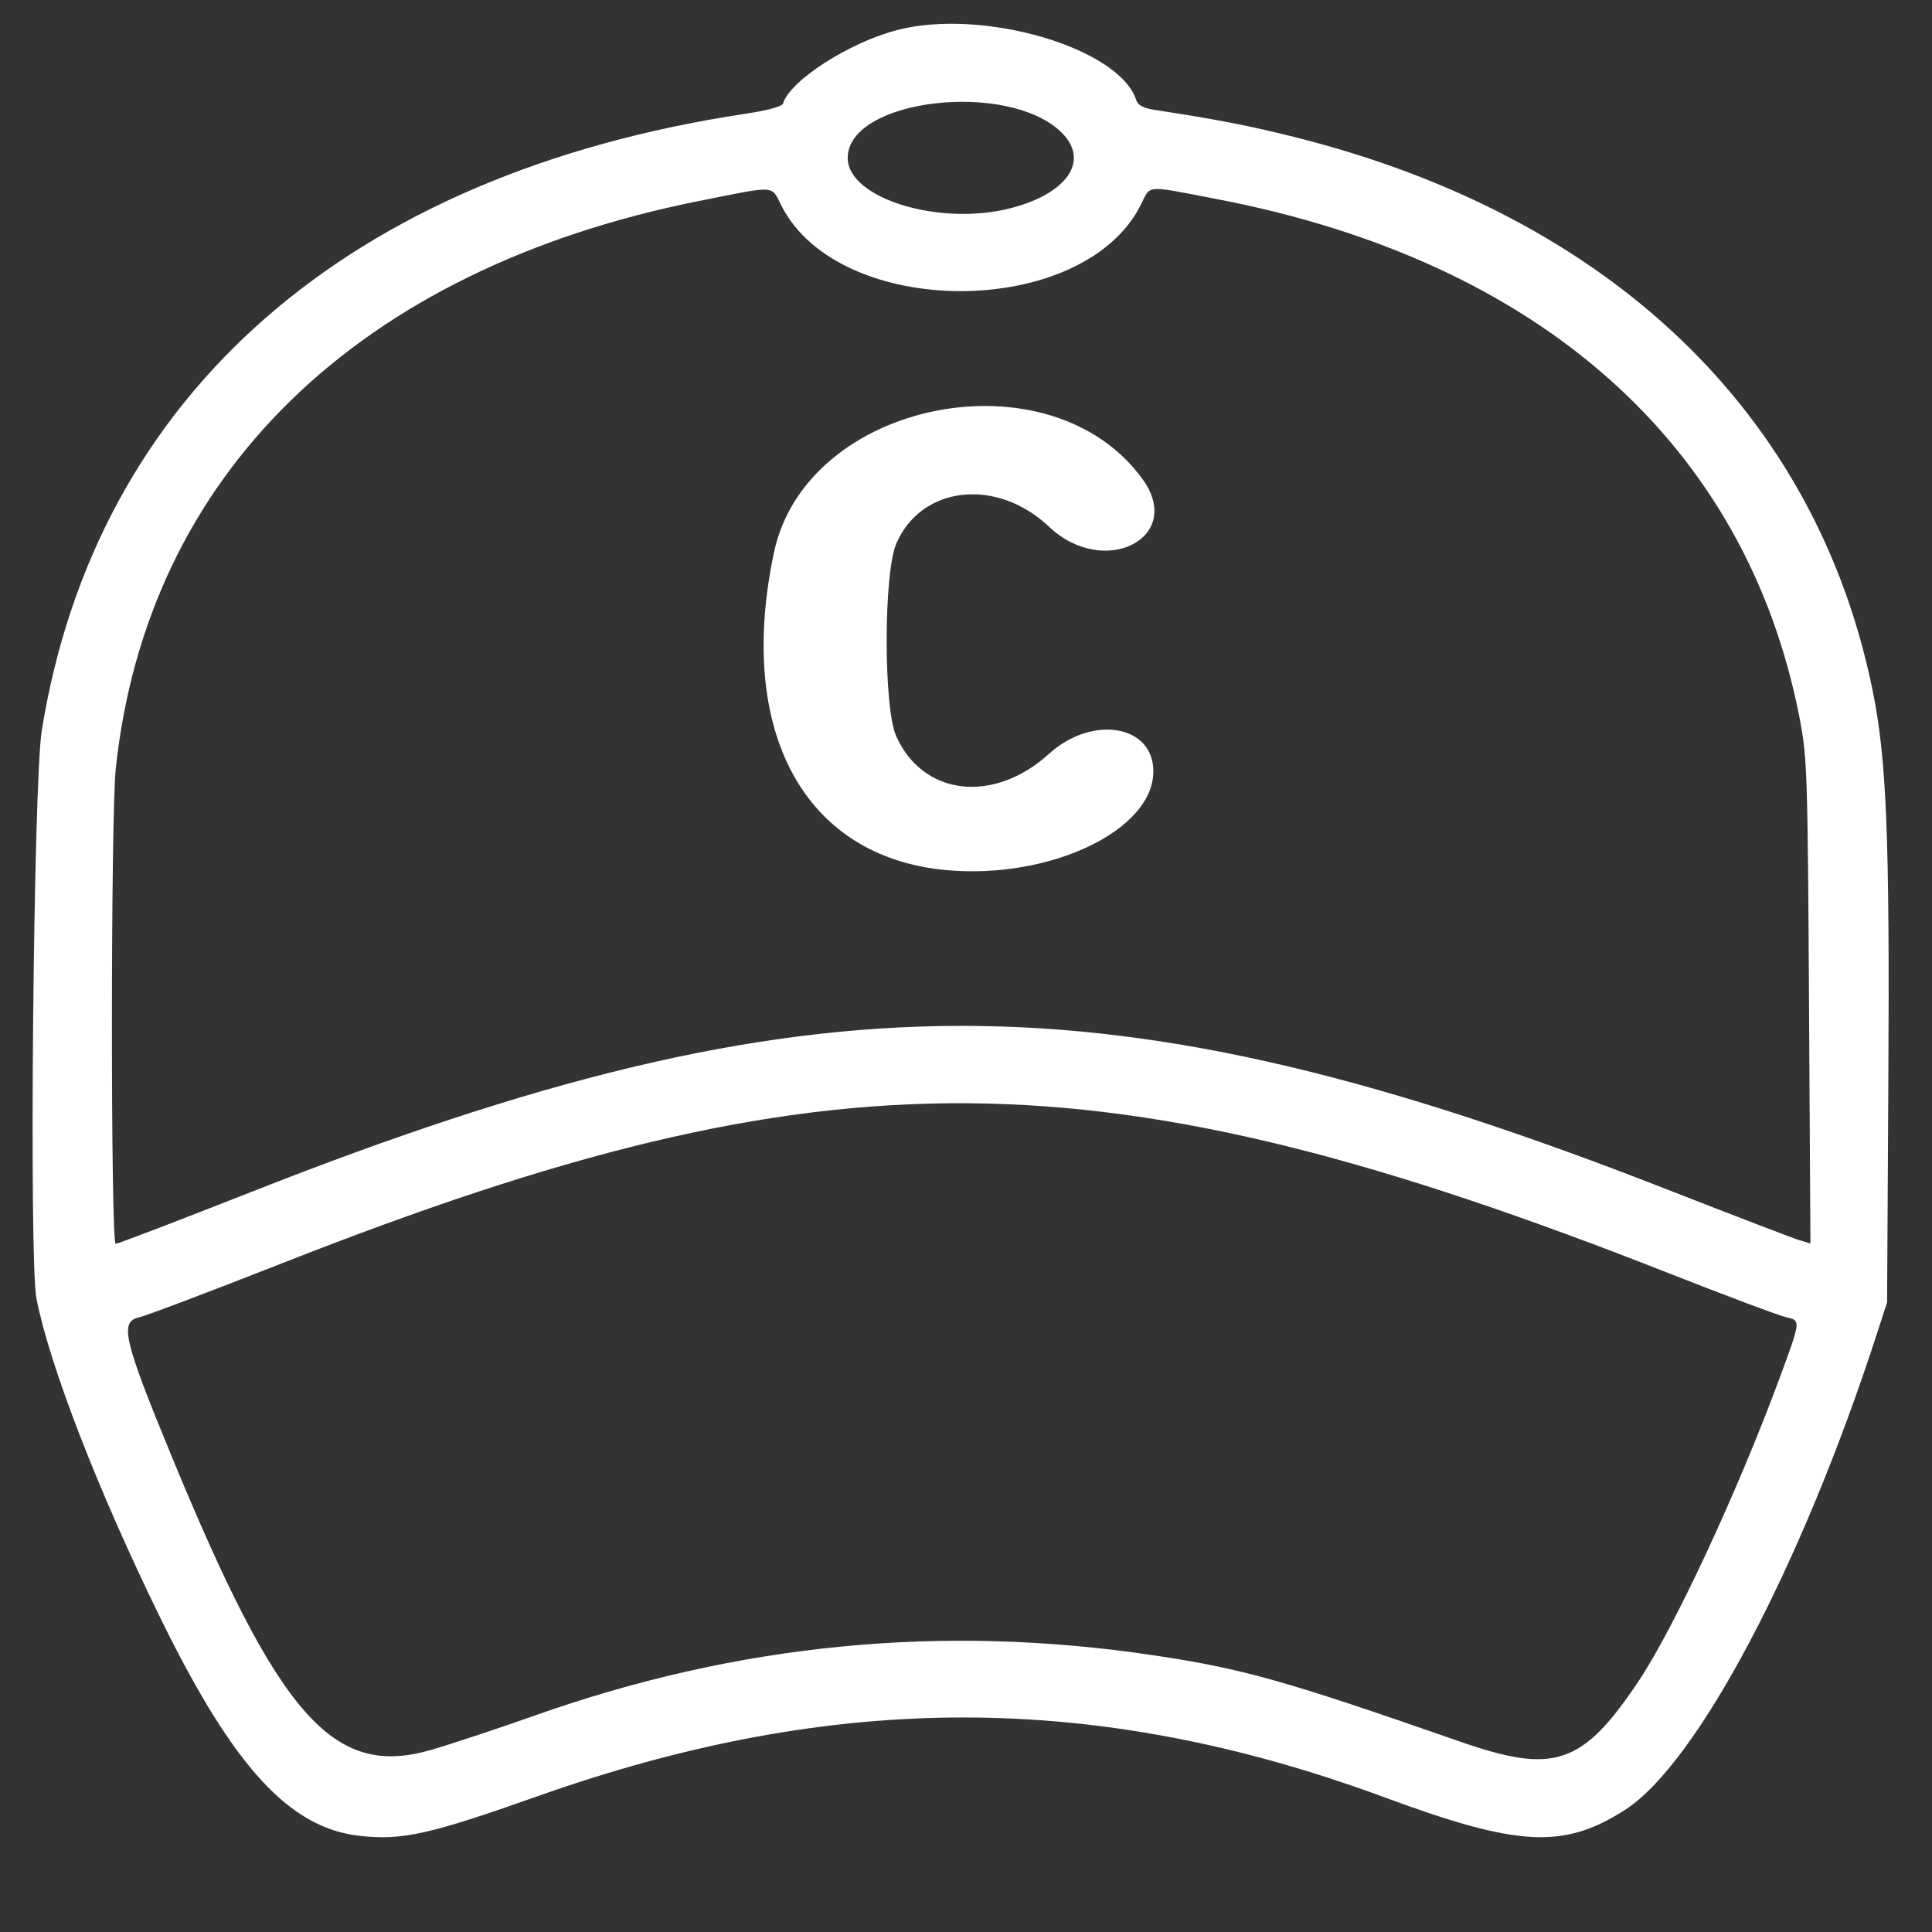 <?xml version="1.0" encoding="UTF-8" standalone="no"?>
<!-- Created with Inkscape (http://www.inkscape.org/) -->

<svg
   version="1.1"
   id="svg912"
   width="512"
   height="512"
   viewBox="0 0 512 512"
   xmlns:sodipodi="http://sodipodi.sourceforge.net/DTD/sodipodi-0.dtd"
   xmlns="http://www.w3.org/2000/svg"
   xmlns:svg="http://www.w3.org/2000/svg">
  <rect x="0" y="0" width="512" height="512" fill="#333333" stroke="none"/>
  <g
     id="g918">
    <path
       style="fill:#fff"
       d="M 95.387,486.527 C 76.734,484.478 61.926,468.356 42.672,429.133 26.155,395.484 13.152,361.986 9.647,344.059 7.67,333.945 8.863,207.293 11.065,193.633 25.424,104.526 92.186,46.022 197.638,30.138 c 5.819,-0.876 9.639,-1.927 9.879,-2.717 1.841,-6.058 17.39,-16.082 30.134,-19.427 22.73,-5.966 59.07,4.682 63.489,18.603 0.406,1.28 1.929,2.078 4.803,2.518 16.702,2.556 24.939,4.154 37.092,7.197 83.665,20.947 138.275,73.21 153.226,146.641 3.714,18.244 4.539,38.754 4.169,103.68 l -0.334,58.5 -2.647,8.175 c -19.947,61.599 -47.68,114.057 -66.779,126.313 -16.259,10.433 -28.183,9.829 -63.519,-3.222 C 290.736,448.176 221.345,448.074 142.312,476.069 113.89,486.137 106.61,487.76 95.387,486.527 Z m 18.839,-22.781 c 5.458,-1.587 17.799,-5.676 27.424,-9.085 53.882,-19.086 108.008,-24.366 163.998,-15.999 23.702,3.542 34.784,6.662 81.321,22.893 24.926,8.694 32.388,6.177 47.2,-15.923 9.441,-14.085 26.288,-50.258 37.371,-80.239 5.727,-15.494 5.725,-15.47 1.859,-16.298 -1.787,-0.383 -15.833,-5.648 -31.213,-11.701 -150.663,-59.293 -221.949,-59.831 -367.036,-2.77 -19.25,7.571 -36.457,14.079 -38.239,14.463 -5.281,1.139 -4.197,5.83 8.452,36.545 28.558,69.348 42.933,85.655 68.863,78.114 z M 66.906,315.755 c 148.308,-58.4 226.801,-58.489 375.187,-0.426 17.631,6.899 33.324,12.917 34.873,13.373 l 2.816,0.829 -0.376,-64.199 c -0.358,-61.172 -0.479,-64.727 -2.57,-75.404 C 462.719,117.822 408.043,69.193 322.651,52.796 c -19.638,-3.771 -17.577,-3.932 -20.374,1.589 -15.358,30.307 -79.86,30.374 -95.201,0.099 -2.768,-5.463 -1.072,-5.368 -21.815,-1.225 C 94.845,71.319 38.883,125.814 30.669,203.798 c -1.335,12.671 -1.346,125.835 -0.012,125.835 0.553,0 16.866,-6.245 36.25,-13.878 z M 250.651,230.577 c -37.57,-3.495 -55.582,-36.786 -45.54,-84.171 8.557,-40.378 73.196,-53.221 97.689,-19.409 11.224,15.495 -10.177,26.411 -24.752,12.626 -13.87,-13.117 -33.774,-10.975 -40.492,4.358 -3.415,7.793 -3.452,43.533 -0.053,51.115 7.099,15.838 25.779,18.002 40.479,4.69 11.493,-10.408 27.67,-7.708 27.67,4.618 0,15.67 -27.455,28.734 -55,26.172 z M 267.967,55.139 c 14.953,-3.895 20.811,-12.591 13.434,-19.946 -14.044,-14.001 -56.75,-8.995 -56.75,6.653 0,10.741 24.384,18.224 43.316,13.293 z"
       id="path1182" />
  </g>
</svg>
